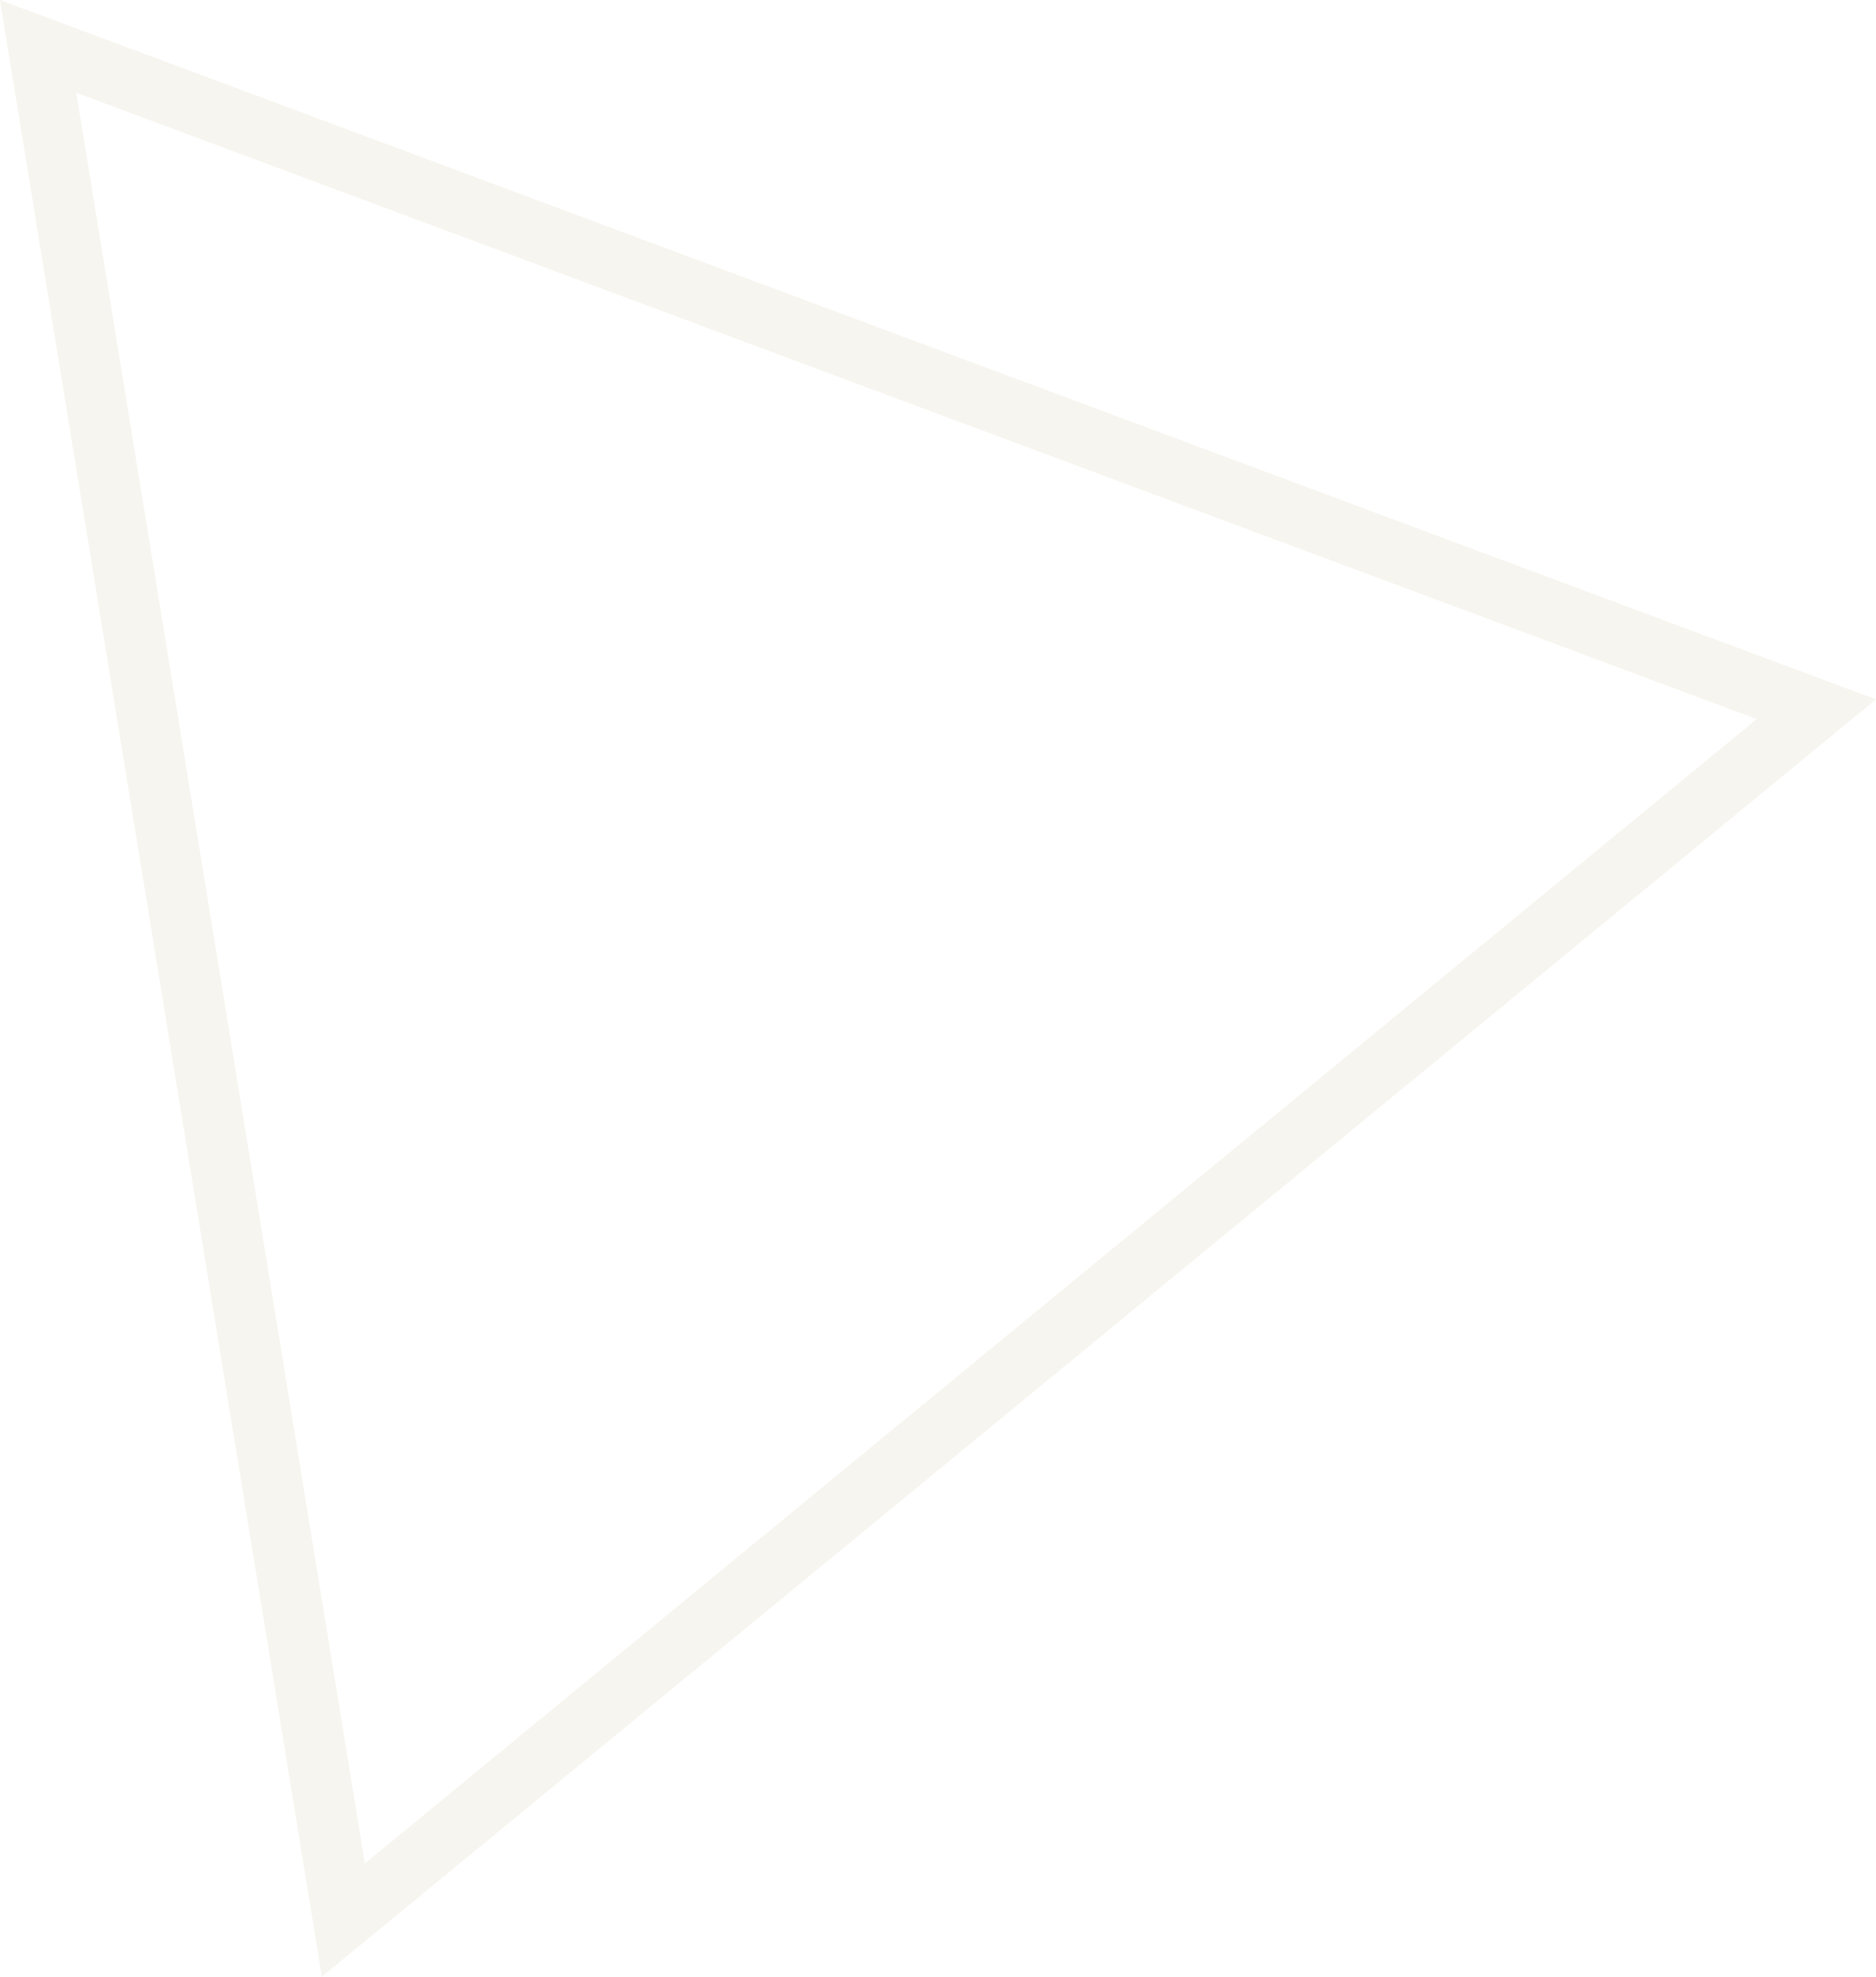<?xml version="1.0" encoding="utf-8"?>
<!-- Generator: Adobe Illustrator 21.0.0, SVG Export Plug-In . SVG Version: 6.00 Build 0)  -->
<svg version="1.1" id="Layer_1" xmlns="http://www.w3.org/2000/svg" xmlns:xlink="http://www.w3.org/1999/xlink" x="0px" y="0px"
	 width="524px" height="552px" viewBox="0 0 524 552" style="enable-background:new 0 0 524 552;" xml:space="preserve">
<style type="text/css">
	.st0{opacity:0.1;fill:#AF995A;}
</style>
<path class="st0" d="M21.3,25.9l469.4,174.9L101.9,520.4L21.3,25.9 M0,0l89.9,552L524,195.3L0,0L0,0z"/>
</svg>
